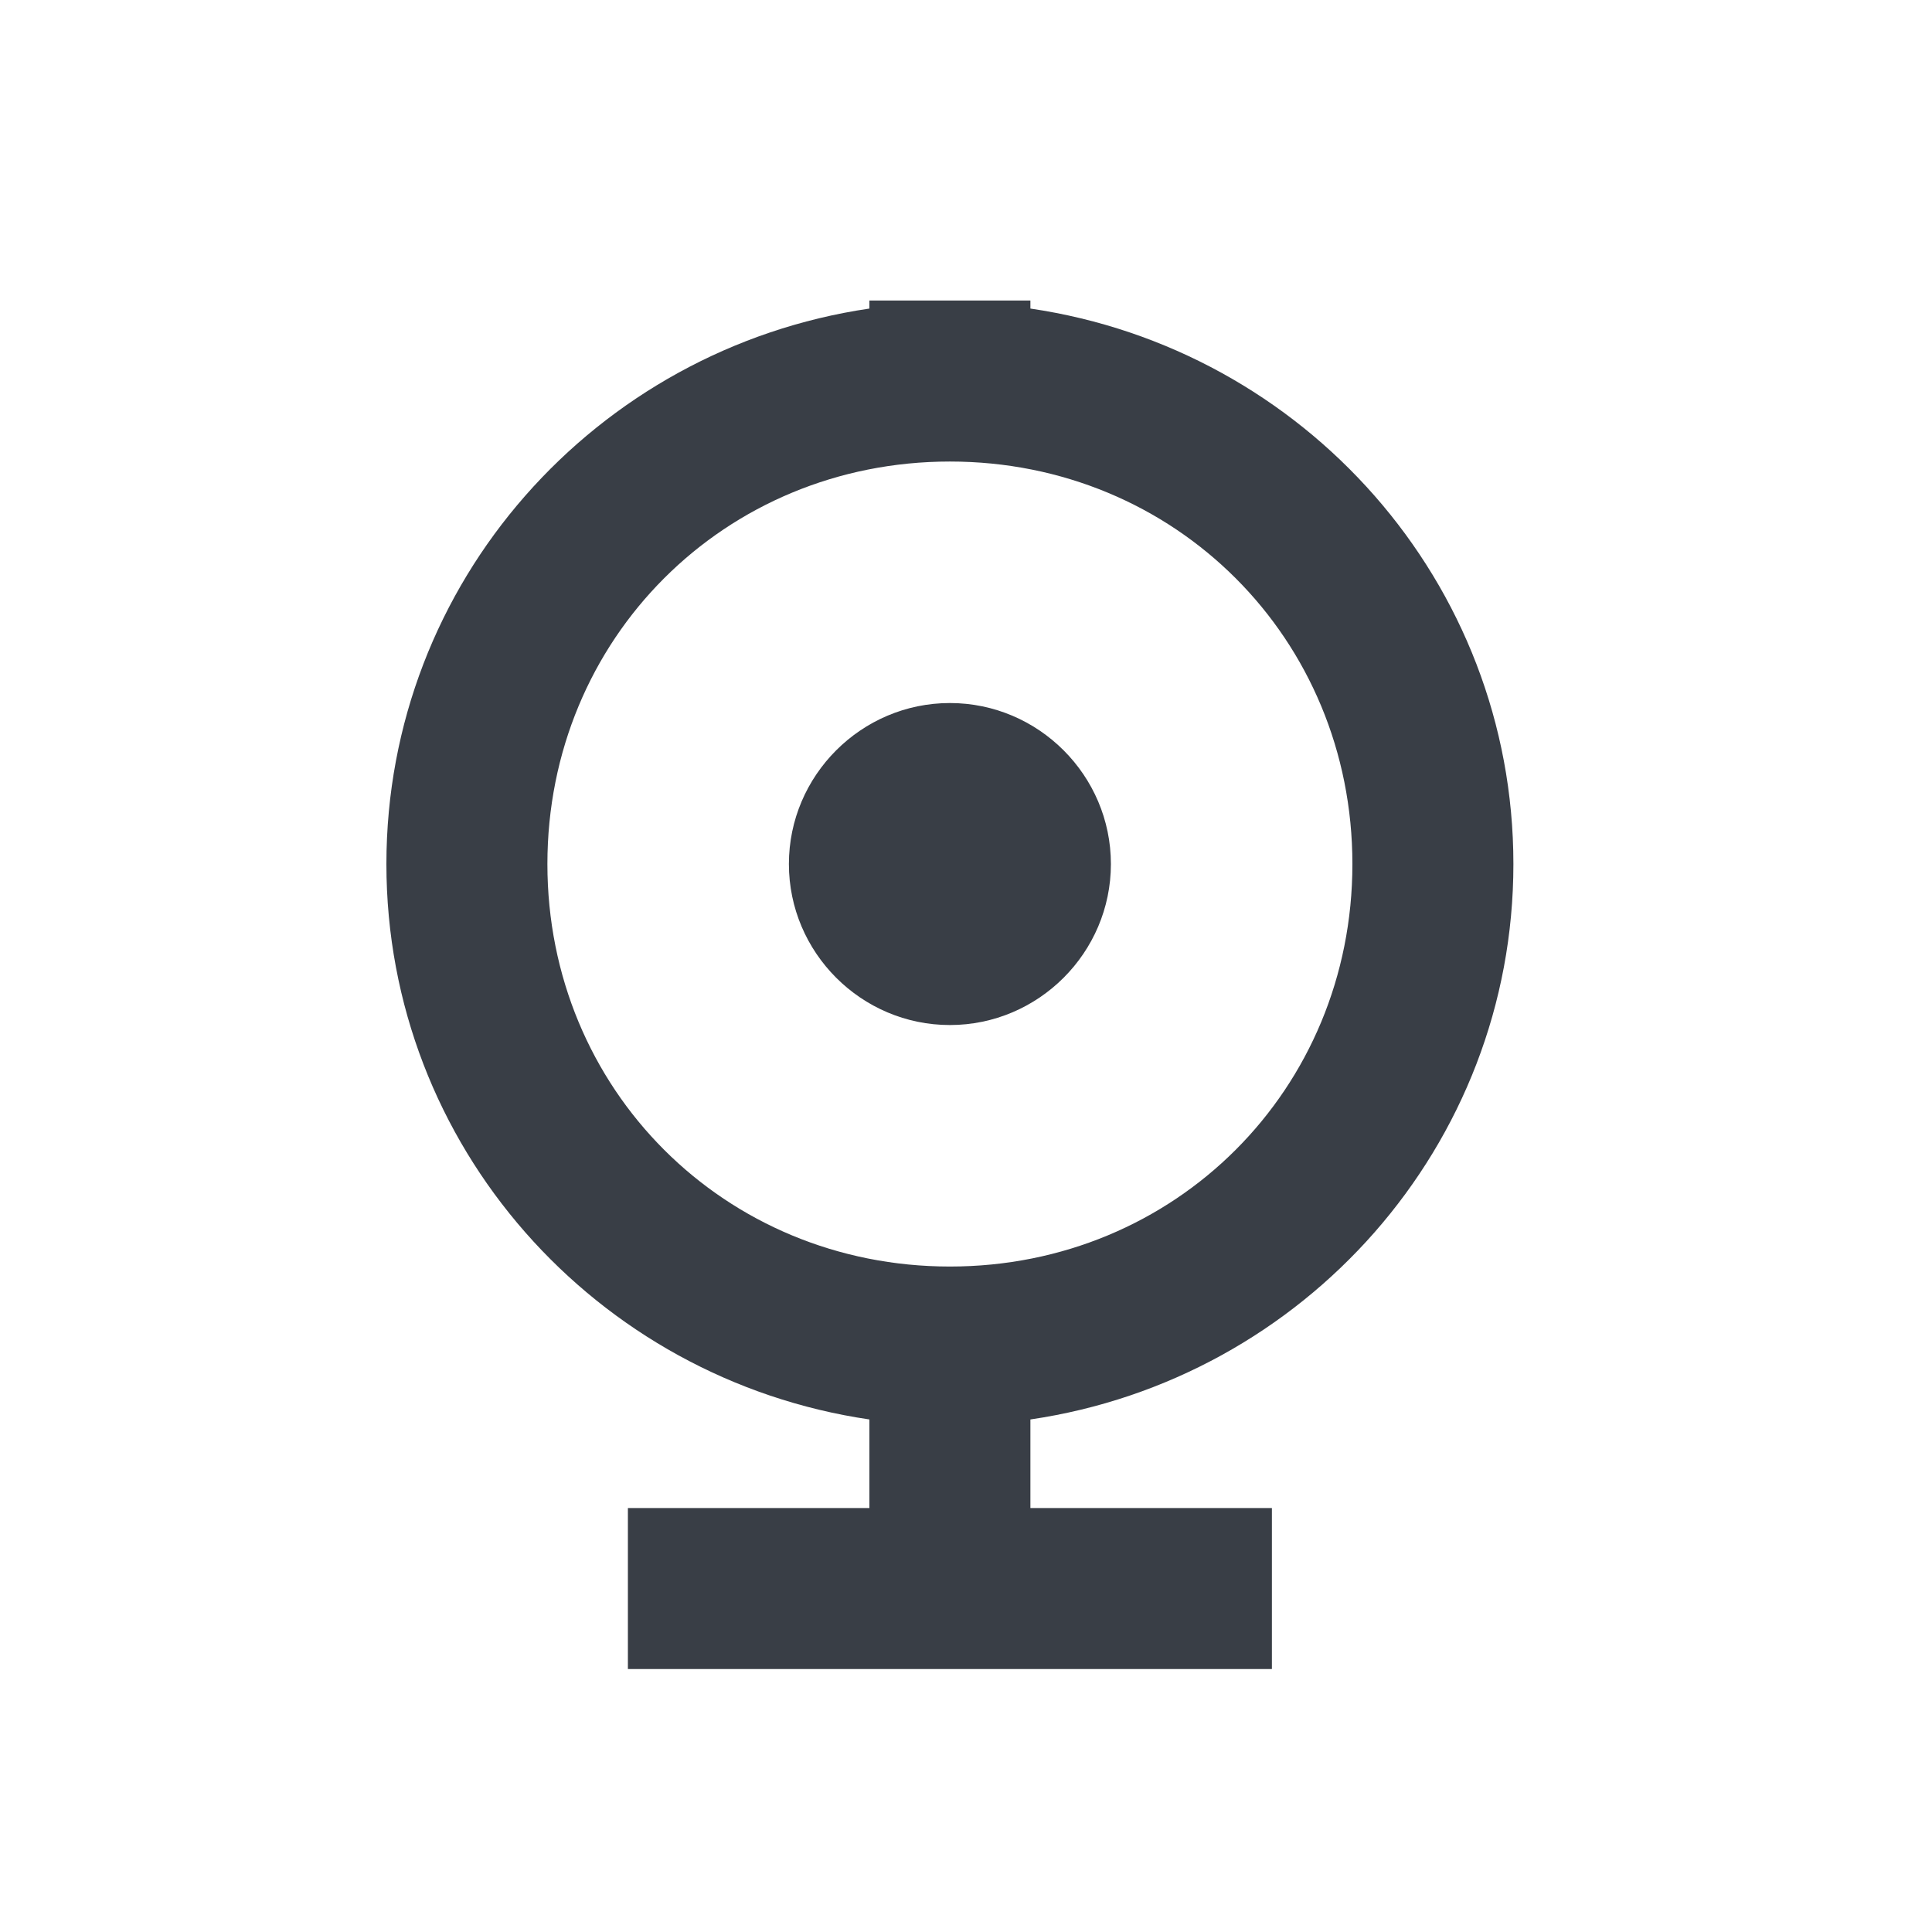 <svg xmlns="http://www.w3.org/2000/svg" xmlns:xlink="http://www.w3.org/1999/xlink" width="45" height="45" viewBox="0 0 45 45" fill="none">
<path d="M24 33.062L24 35.125L29.625 35.125L29.625 38.875L14.625 38.875L14.625 35.125L20.25 35.125L20.25 33.062C13.875 32.125 9 26.688 9 20.125C9 13.562 13.875 8.125 20.25 7.187L20.25 7L24 7L24 7.187C30.375 8.125 35.25 13.562 35.25 20.125C35.25 26.688 30.375 32.125 24 33.062ZM22.125 29.5C27.375 29.5 31.5 25.375 31.5 20.125C31.5 14.875 27.375 10.75 22.125 10.75C16.875 10.75 12.75 14.875 12.75 20.125C12.75 25.375 16.875 29.5 22.125 29.5ZM22.125 23.875C20.062 23.875 18.375 22.188 18.375 20.125C18.375 18.062 20.062 16.375 22.125 16.375C24.188 16.375 25.875 18.062 25.875 20.125C25.875 22.188 24.188 23.875 22.125 23.875Z"   fill="#393E46" >
</path>
</svg>
